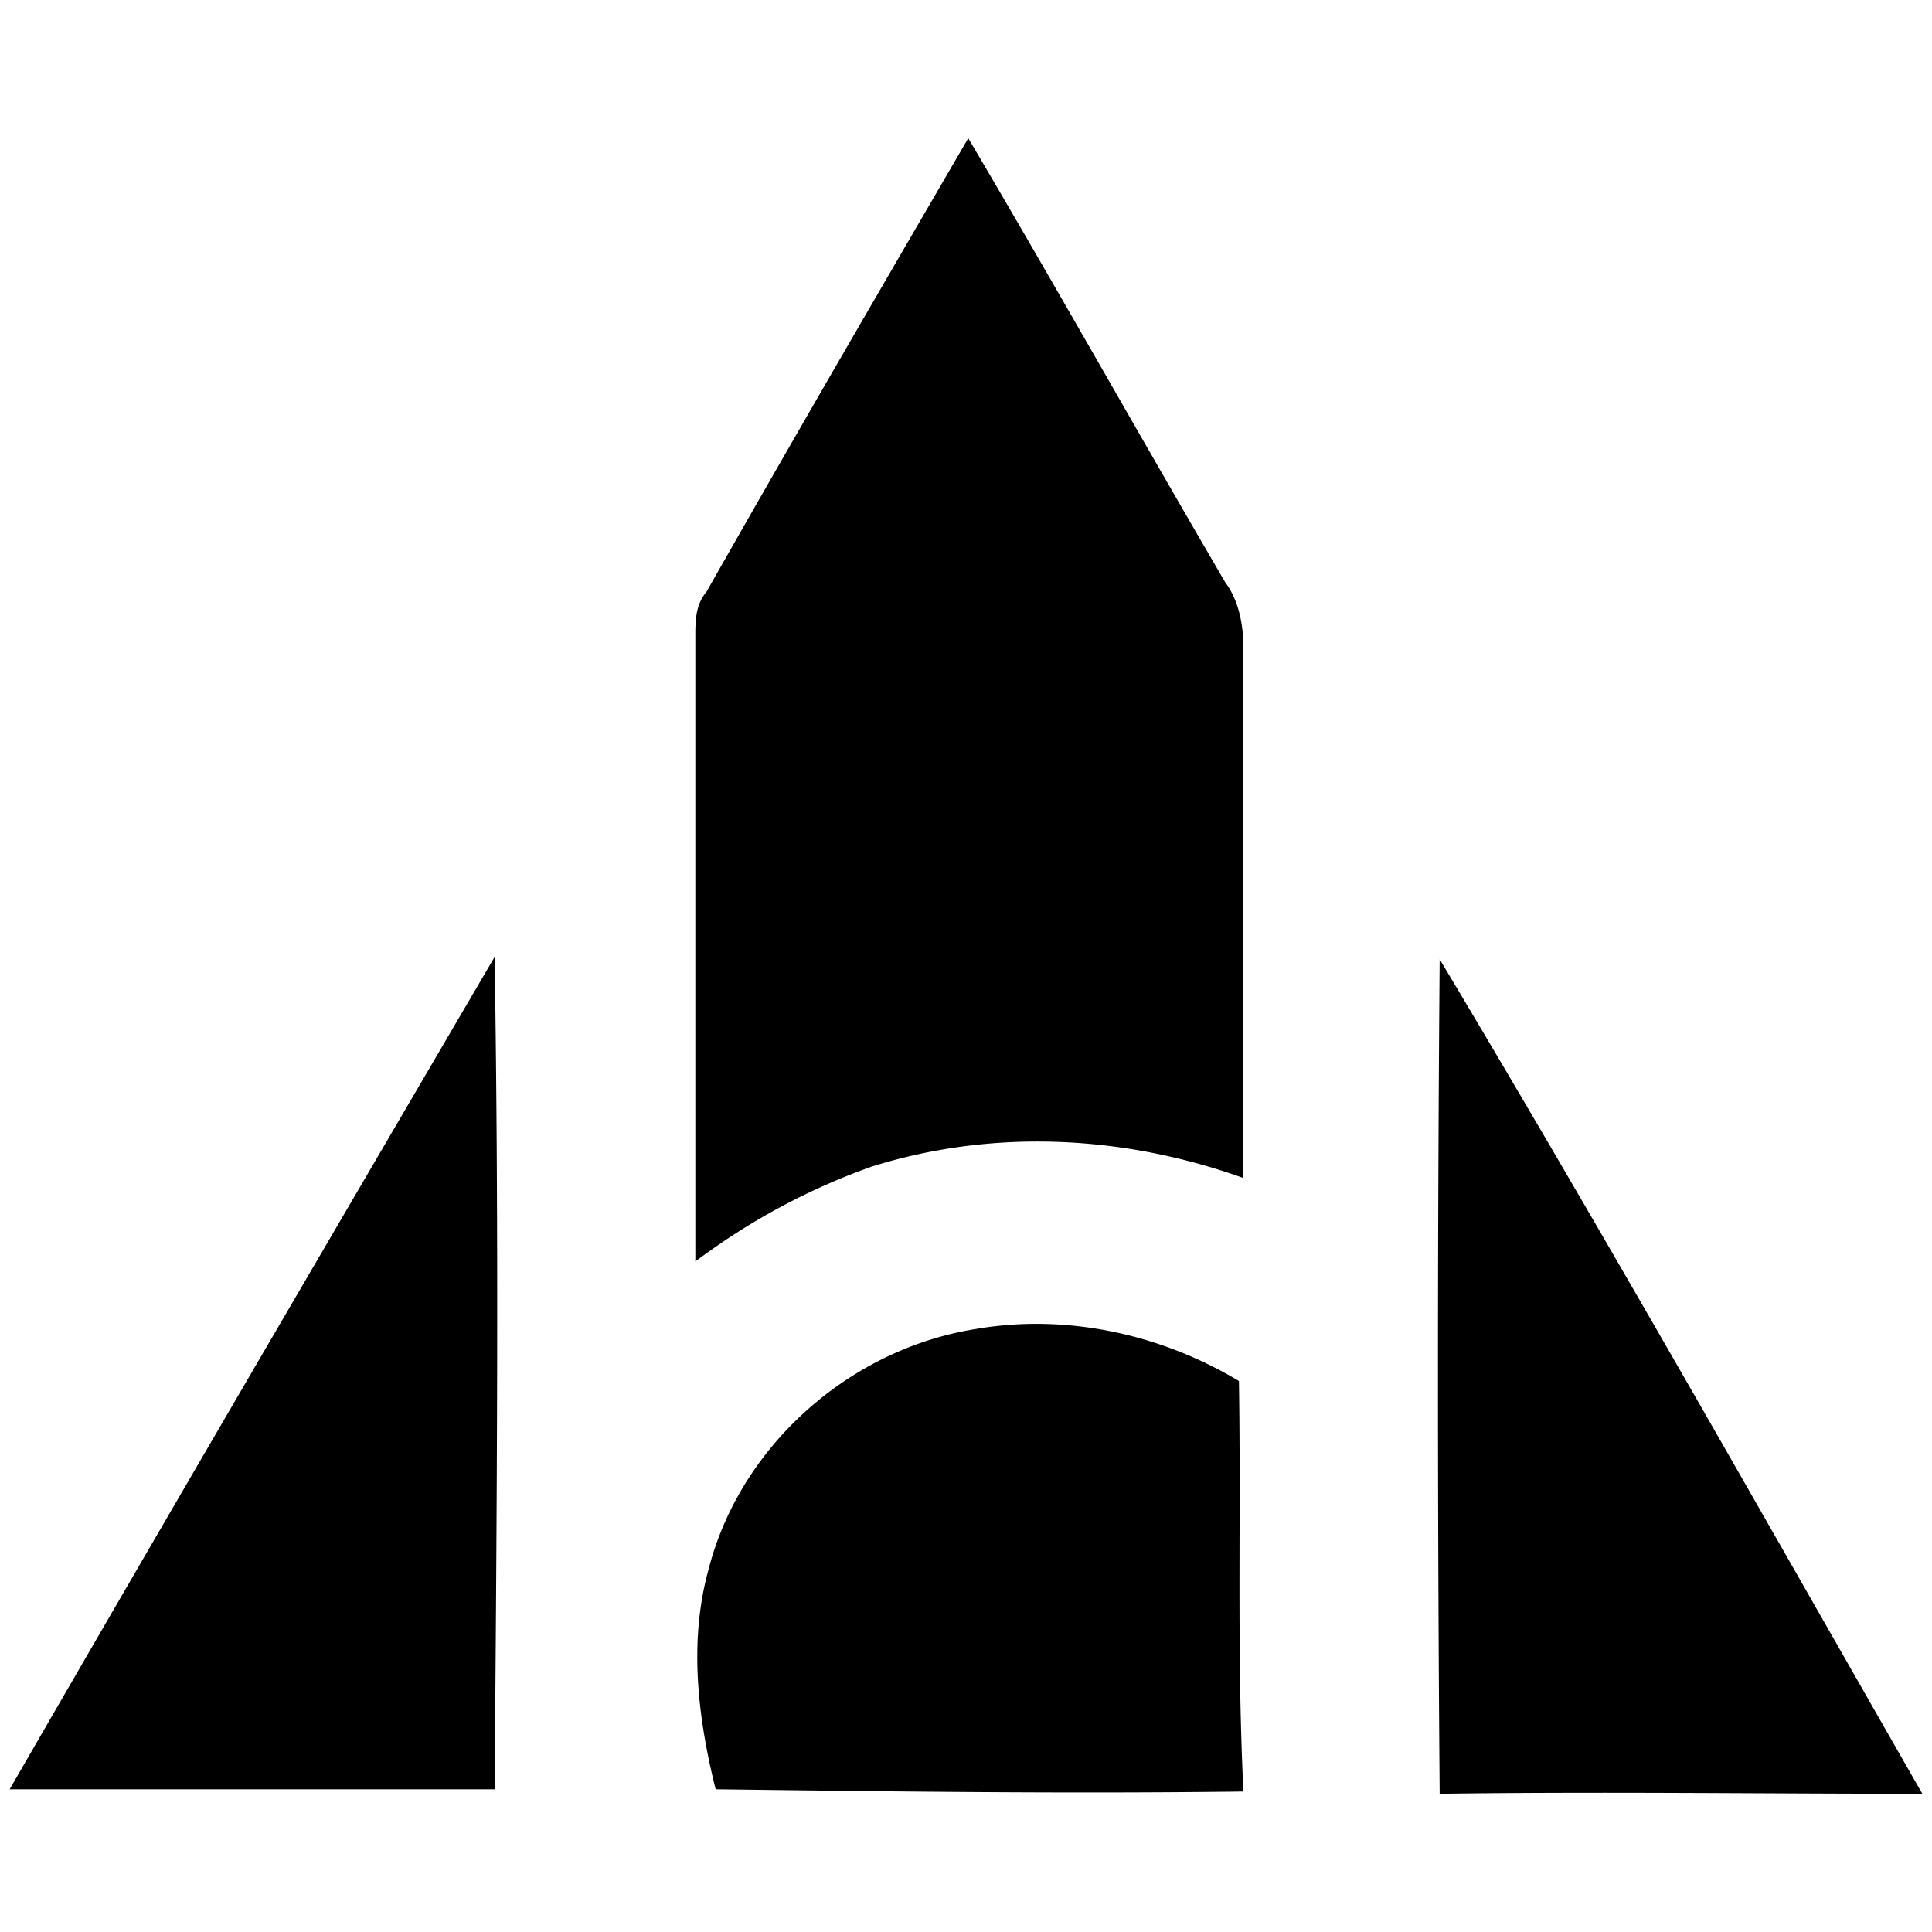 <svg xmlns="http://www.w3.org/2000/svg" width="1000" height="1000">
  <path d="M501.17 71.543c45.53 77.052 88.727 154.105 133.09 229.99 7.005 9.339 9.34 22.181 9.34 33.856V609.74c-61.876-22.182-129.588-25.684-192.63-5.837-32.69 11.674-63.044 28.019-91.063 49.033V329.551c0-8.172 0-16.344 5.838-23.349 44.363-78.22 89.894-156.44 135.425-234.659zM5 926.122C87.89 782.525 171.947 638.928 256.004 495.33c2.335 143.598 1.167 287.195 0 430.792zm361.912-114.41c16.345-63.044 72.383-113.244 137.76-123.751 46.698-8.172 95.732 2.335 136.593 26.851 1.167 71.215-1.168 141.263 2.335 212.477-91.062 1.168-182.124 0-273.185-1.167-9.34-37.359-14.01-77.052-3.503-114.41zm378.256 116.745a26637.981 26637.981 0 0 1 0-431.96c85.225 142.43 166.947 287.195 249.836 431.96-82.89 0-166.946-1.168-249.836 0z" style="fill:#000;fill-opacity:1;fill-rule:nonzero;stroke:none;"/>
</svg>
